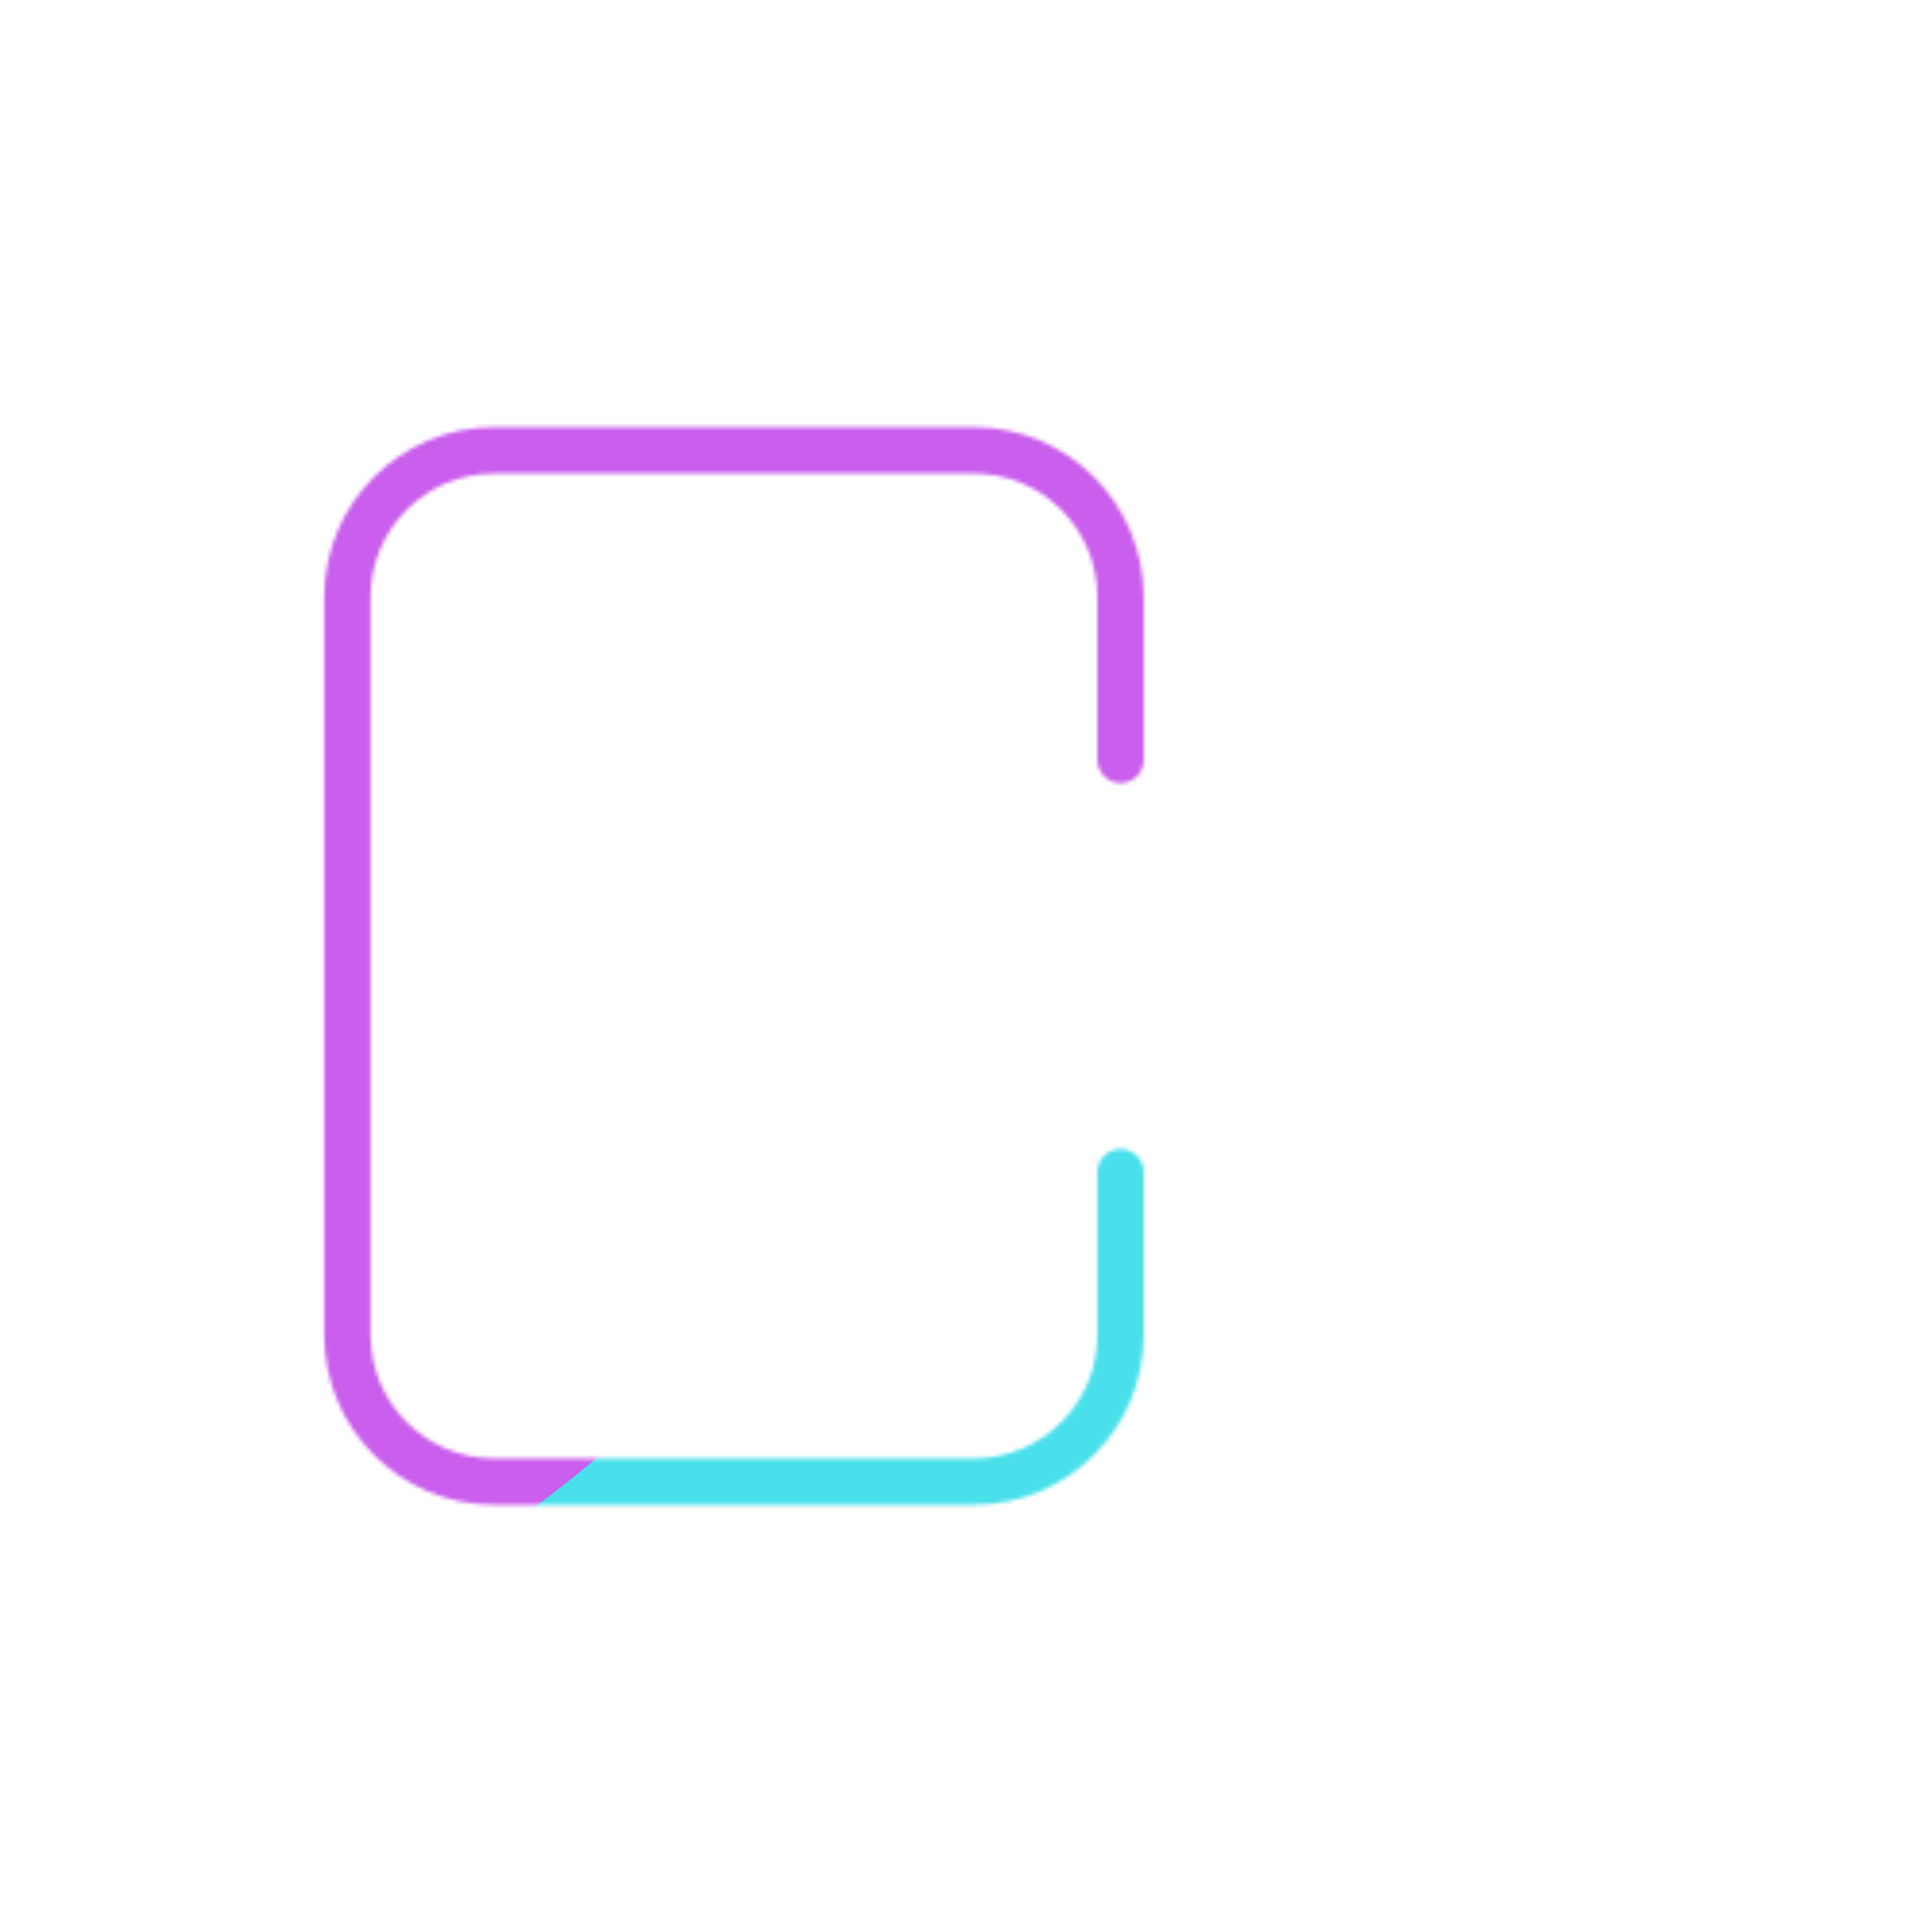 <svg xmlns="http://www.w3.org/2000/svg" width="500" height="500" style="width:100%;height:100%;transform:translate3d(0,0,0);content-visibility:visible" viewBox="0 0 500 500"><defs><clipPath id="f"><path d="M0 0h500v500H0z"/></clipPath><clipPath id="d"><path d="M0 0h500v500H0z"/></clipPath><filter id="a" width="100%" height="100%" x="0%" y="0%" filterUnits="objectBoundingBox"><feComponentTransfer in="SourceGraphic"><feFuncA tableValues="1.0 0.0" type="table"/></feComponentTransfer></filter><filter id="h" width="300%" height="300%" x="-100%" y="-100%"><feGaussianBlur result="filter_result_0" stdDeviation="52.5 52.5"/></filter><mask id="e" mask-type="alpha"><g filter="url(#a)"><path fill="#fff" d="M0 0h500v500H0z" opacity="0"/><use href="#b"/></g></mask><mask id="g" mask-type="alpha"><use xmlns:ns2="http://www.w3.org/1999/xlink" ns2:href="#c"/></mask><g id="c" clip-path="url(#d)" style="display:block"><g mask="url(#e)" style="display:block"><path fill-opacity="0" stroke="#4AE0EB" stroke-linecap="round" stroke-linejoin="round" stroke-width="12" d="m232.6 312.45-62.4-62.4 62.5-62.5m177.7 62.5-239.9-.1"/></g><path fill-opacity="0" stroke-linecap="round" stroke-linejoin="round" style="display:none"/><path fill-opacity="0" stroke="#CA5EED" stroke-linecap="round" stroke-linejoin="round" stroke-width="12" d="M100.05-53.35v-42.1c0-21-17-38-38-38h-124.1c-21 0-38 17-38 38v190.9c0 21 17 38 38 38h124.1c21 0 38-17 38-38v-42.1" style="display:block" transform="translate(189.95 250)"/></g><g id="b" style="display:block"><path fill-opacity="0" stroke="#CA5EED" stroke-width="0" d="M90 46v409h-357V46H90z"/><path fill="red" d="M90 46v409h-357V46H90z"/></g></defs><g clip-path="url(#f)"><g mask="url(#g)" style="display:block"><g filter="url(#h)" transform="rotate(-94 262.075 8.435) scale(2.4)"><path fill="#4AE0EB" d="M0-250c137.975 0 250 112.025 250 250S137.975 250 0 250-250 137.975-250 0-137.975-250 0-250z" class="design"/><path fill="#CA5EED" d="M113.242-295.384c97.478 0 176.5 79.022 176.5 176.5s-79.022 176.5-176.5 176.5c-43.948 0-74.396-34.057-105.29-60.631-37.631-32.369-71.21-62.338-71.21-115.869 0-97.478 79.022-176.5 176.5-176.5z" class="design"/></g></g><path style="display:none"/></g></svg>

